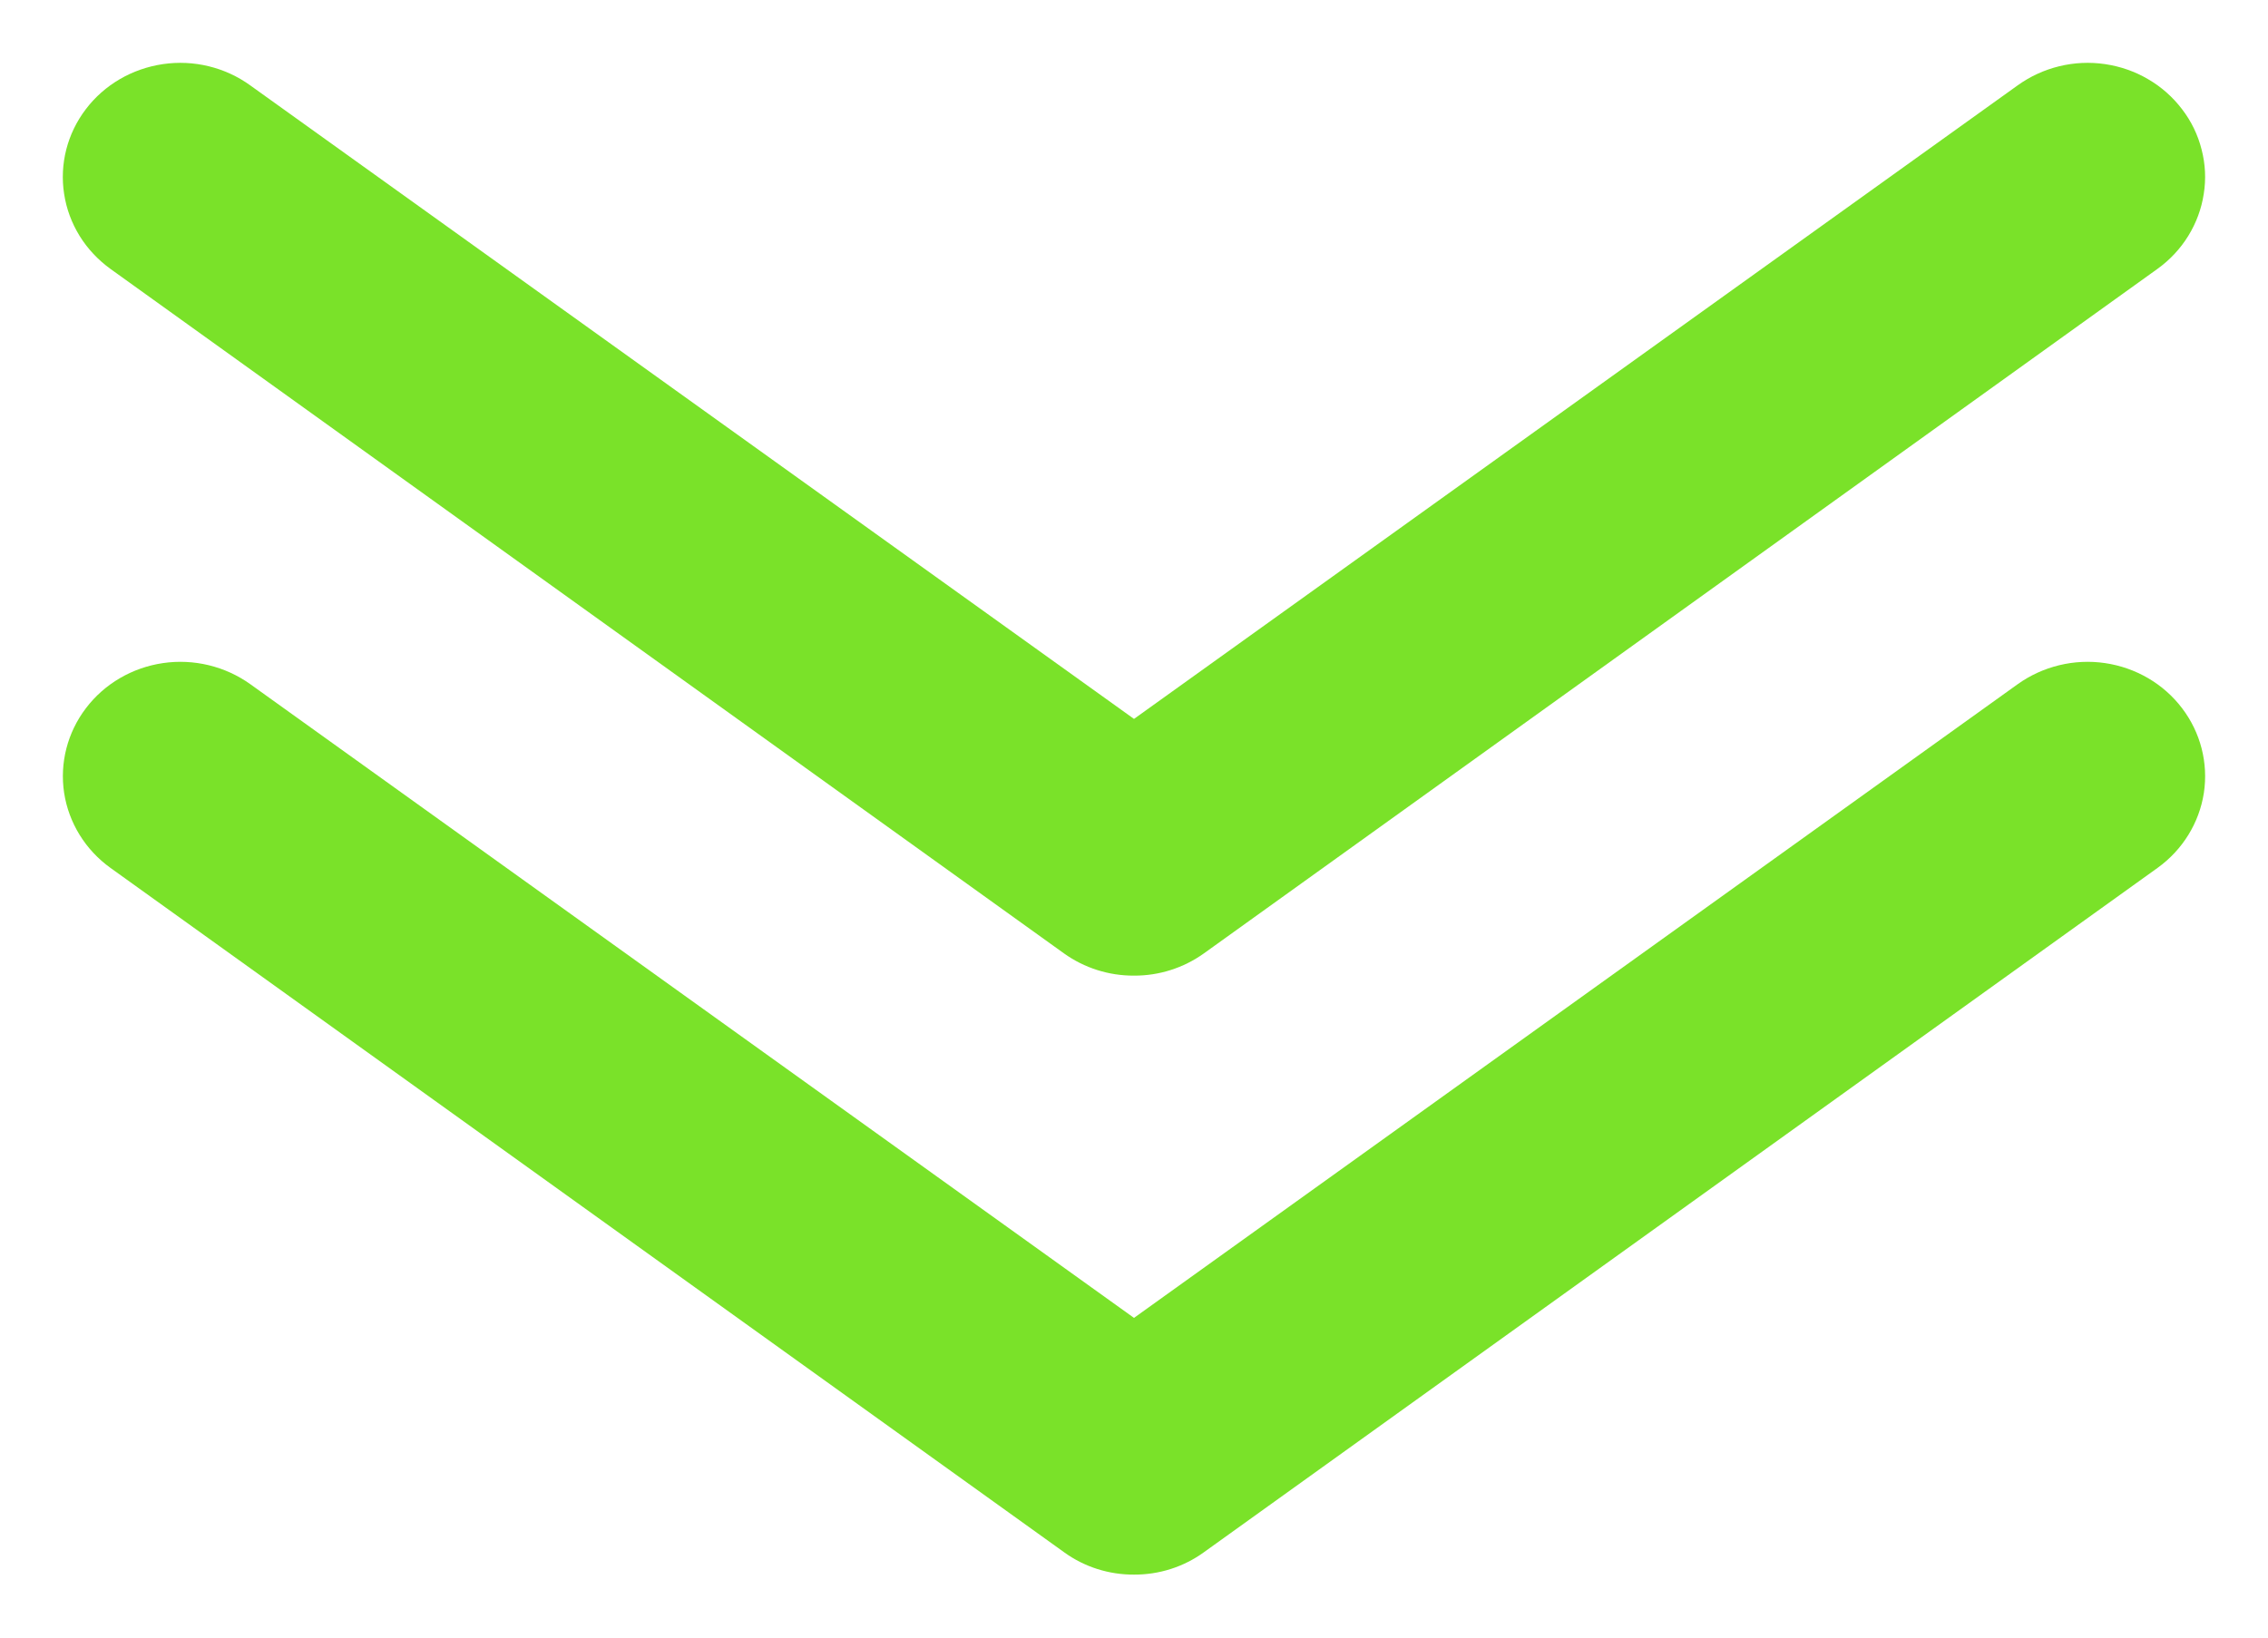 <svg width="18" height="13" viewBox="0 0 18 13" fill="none" xmlns="http://www.w3.org/2000/svg">
<g clip-path="url(#clip0_199_3241)">
<path d="M9 7.745C8.8 7.746 8.606 7.684 8.445 7.569L0.877 2.135C0.779 2.064 0.695 1.975 0.632 1.873C0.569 1.771 0.527 1.658 0.509 1.54C0.472 1.302 0.534 1.06 0.681 0.867C0.828 0.673 1.048 0.545 1.293 0.509C1.537 0.473 1.787 0.534 1.985 0.677L9 5.707L16.014 0.677C16.113 0.606 16.224 0.555 16.343 0.526C16.462 0.497 16.585 0.491 16.707 0.509C16.828 0.527 16.944 0.567 17.049 0.629C17.154 0.69 17.245 0.771 17.318 0.867C17.391 0.962 17.444 1.071 17.473 1.187C17.503 1.302 17.509 1.422 17.49 1.54C17.472 1.658 17.43 1.771 17.367 1.873C17.304 1.975 17.221 2.064 17.122 2.135L9.554 7.569C9.393 7.684 9.199 7.746 9 7.745Z" fill="#7AE229"/>
<path d="M9 12.5C8.801 12.501 8.606 12.439 8.446 12.323L0.877 6.89C0.678 6.747 0.546 6.533 0.509 6.295C0.473 6.057 0.535 5.815 0.682 5.622C0.829 5.428 1.049 5.3 1.293 5.264C1.538 5.228 1.787 5.289 1.986 5.431L9 10.462L16.014 5.431C16.213 5.289 16.462 5.228 16.707 5.264C16.951 5.3 17.171 5.428 17.318 5.622C17.465 5.815 17.527 6.057 17.491 6.295C17.454 6.533 17.322 6.747 17.123 6.89L9.554 12.323C9.394 12.439 9.199 12.501 9 12.5Z" fill="#7AE229"/>
</g>
<defs>
<clipPath id="clip0_199_3241">
<rect width="17" height="12" fill="white" transform="translate(0.5 0.5)"/>
</clipPath>
</defs>
</svg>

